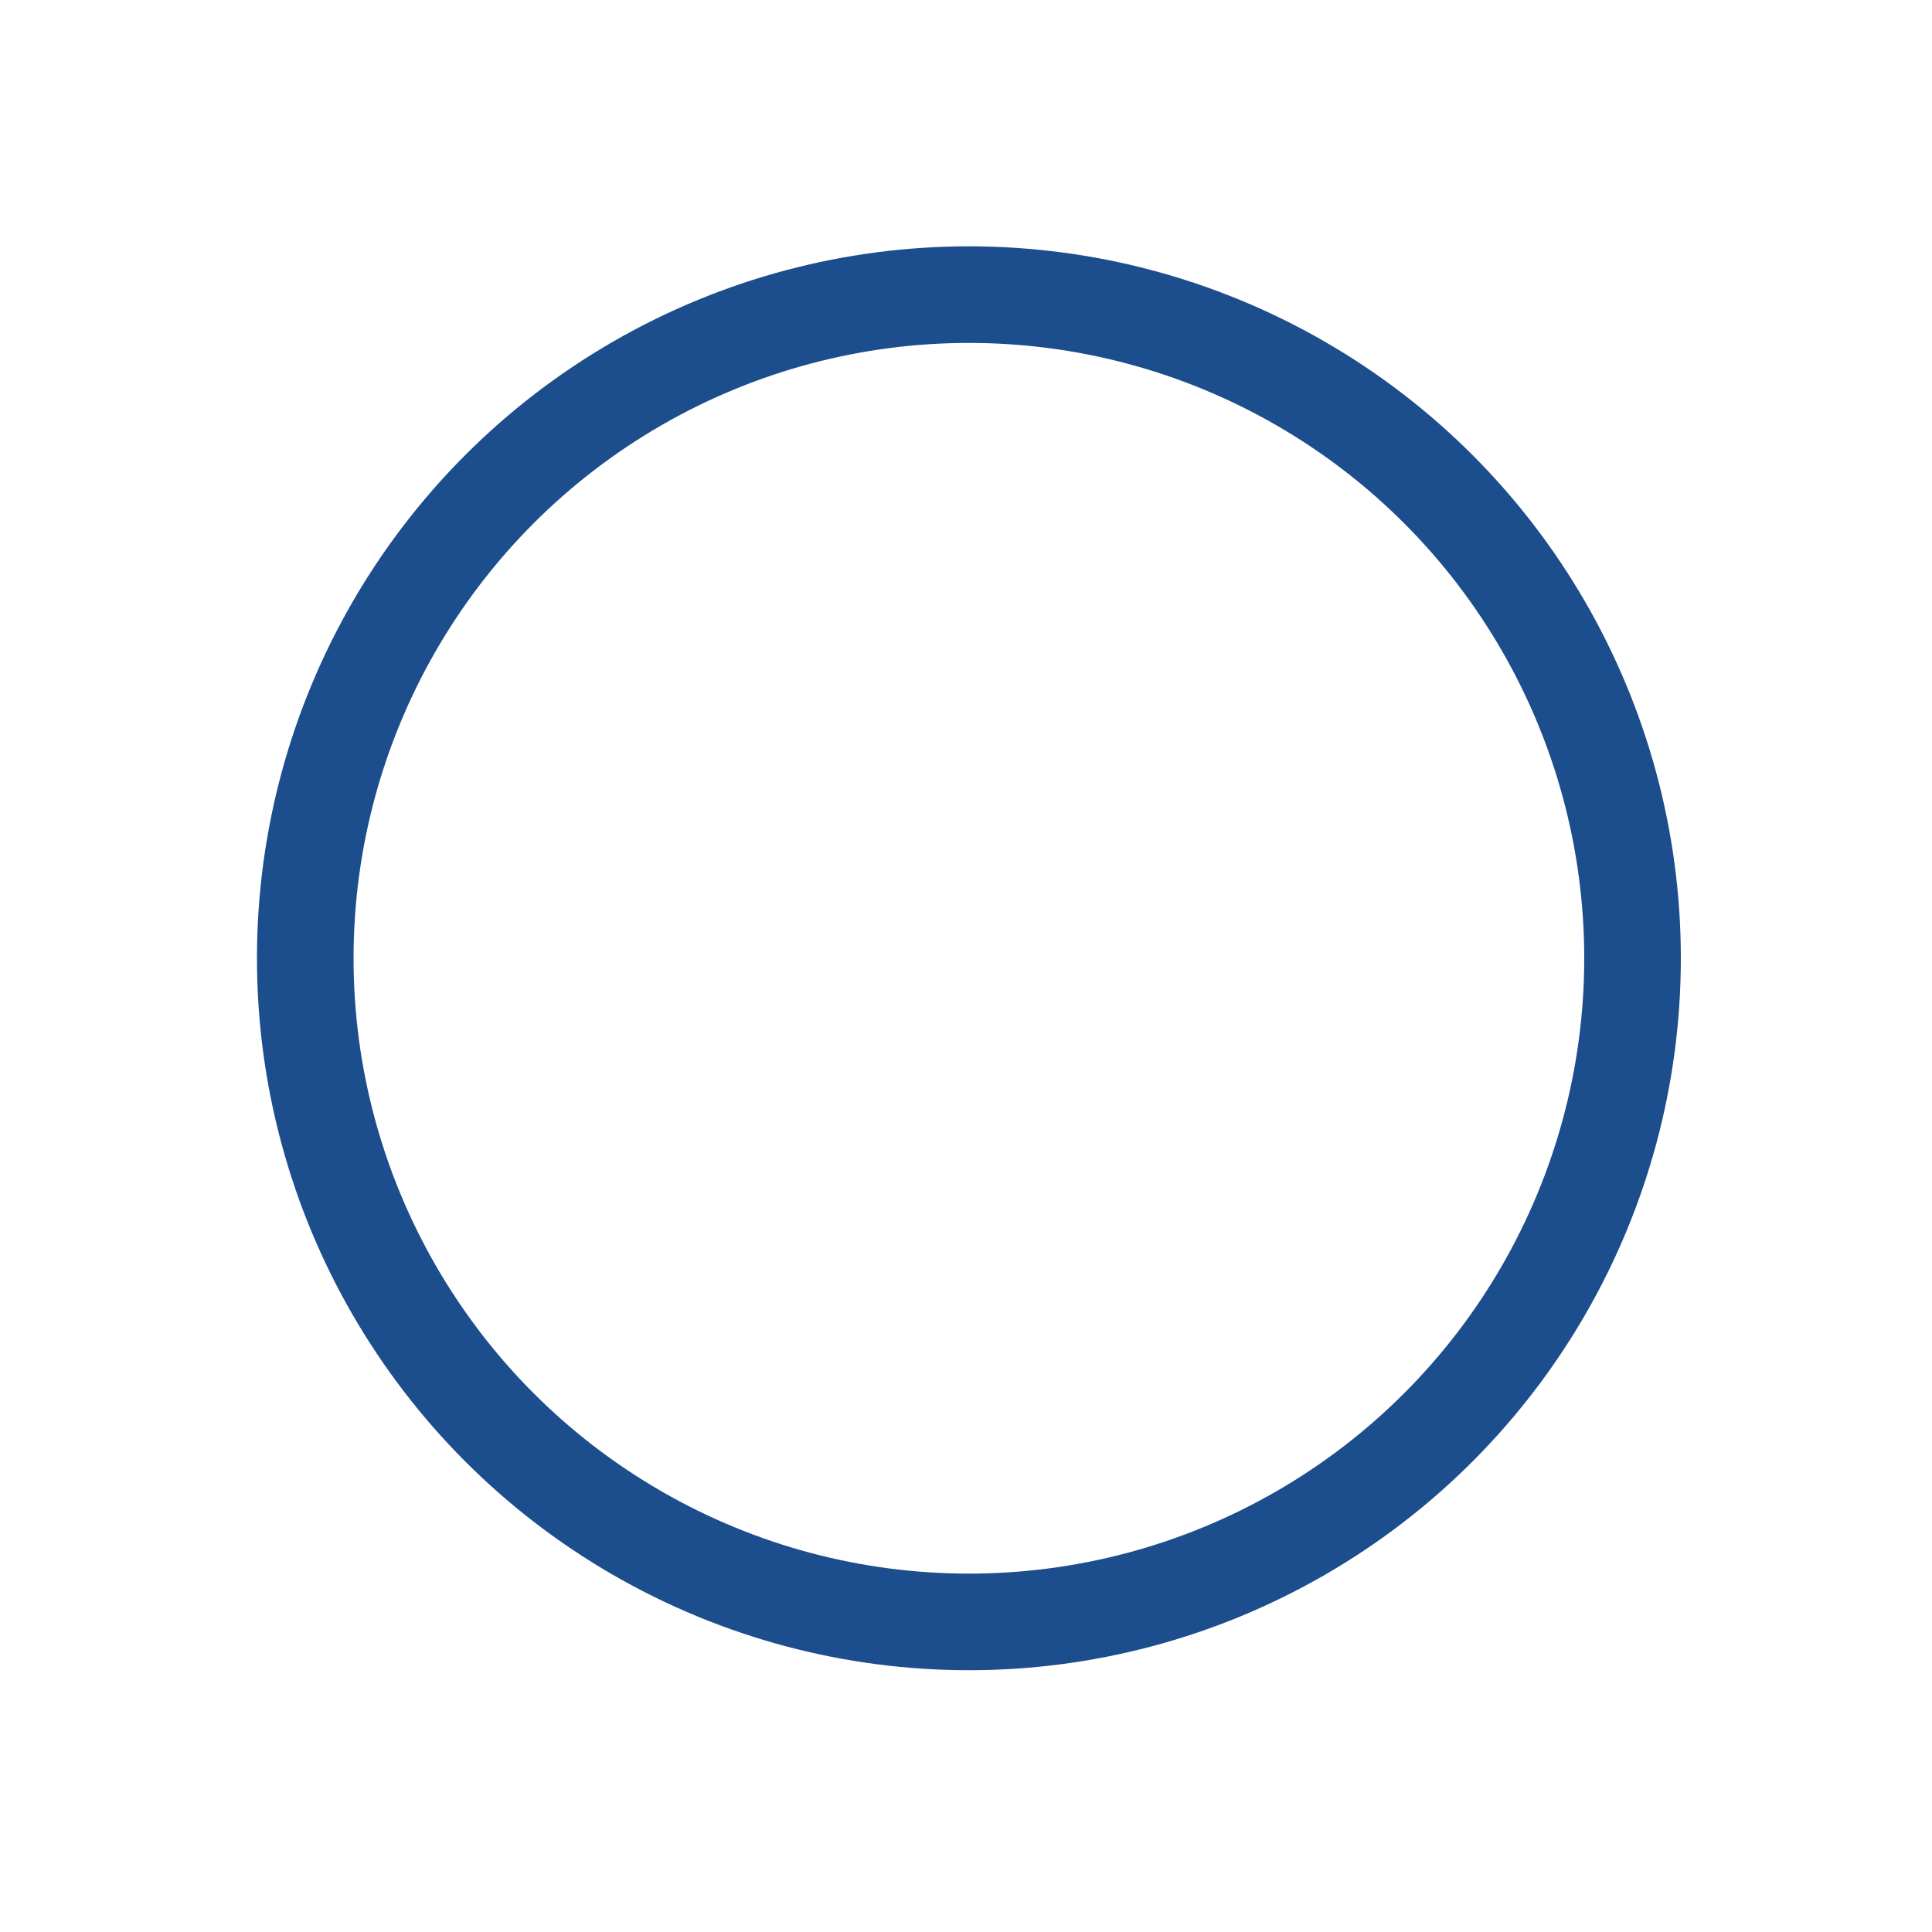 <svg id="Layer_1" data-name="Layer 1" xmlns="http://www.w3.org/2000/svg" viewBox="0 0 20 20">
    <defs>
        <style>
            .cls-1 {
                fill: none;
                stroke: #1C4D8C;
                stroke-miterlimit: 10;
            }

        </style>
    </defs>
    <circle class="cls-1" cx="10.03" cy="9.92" r="6.87" />
</svg>
